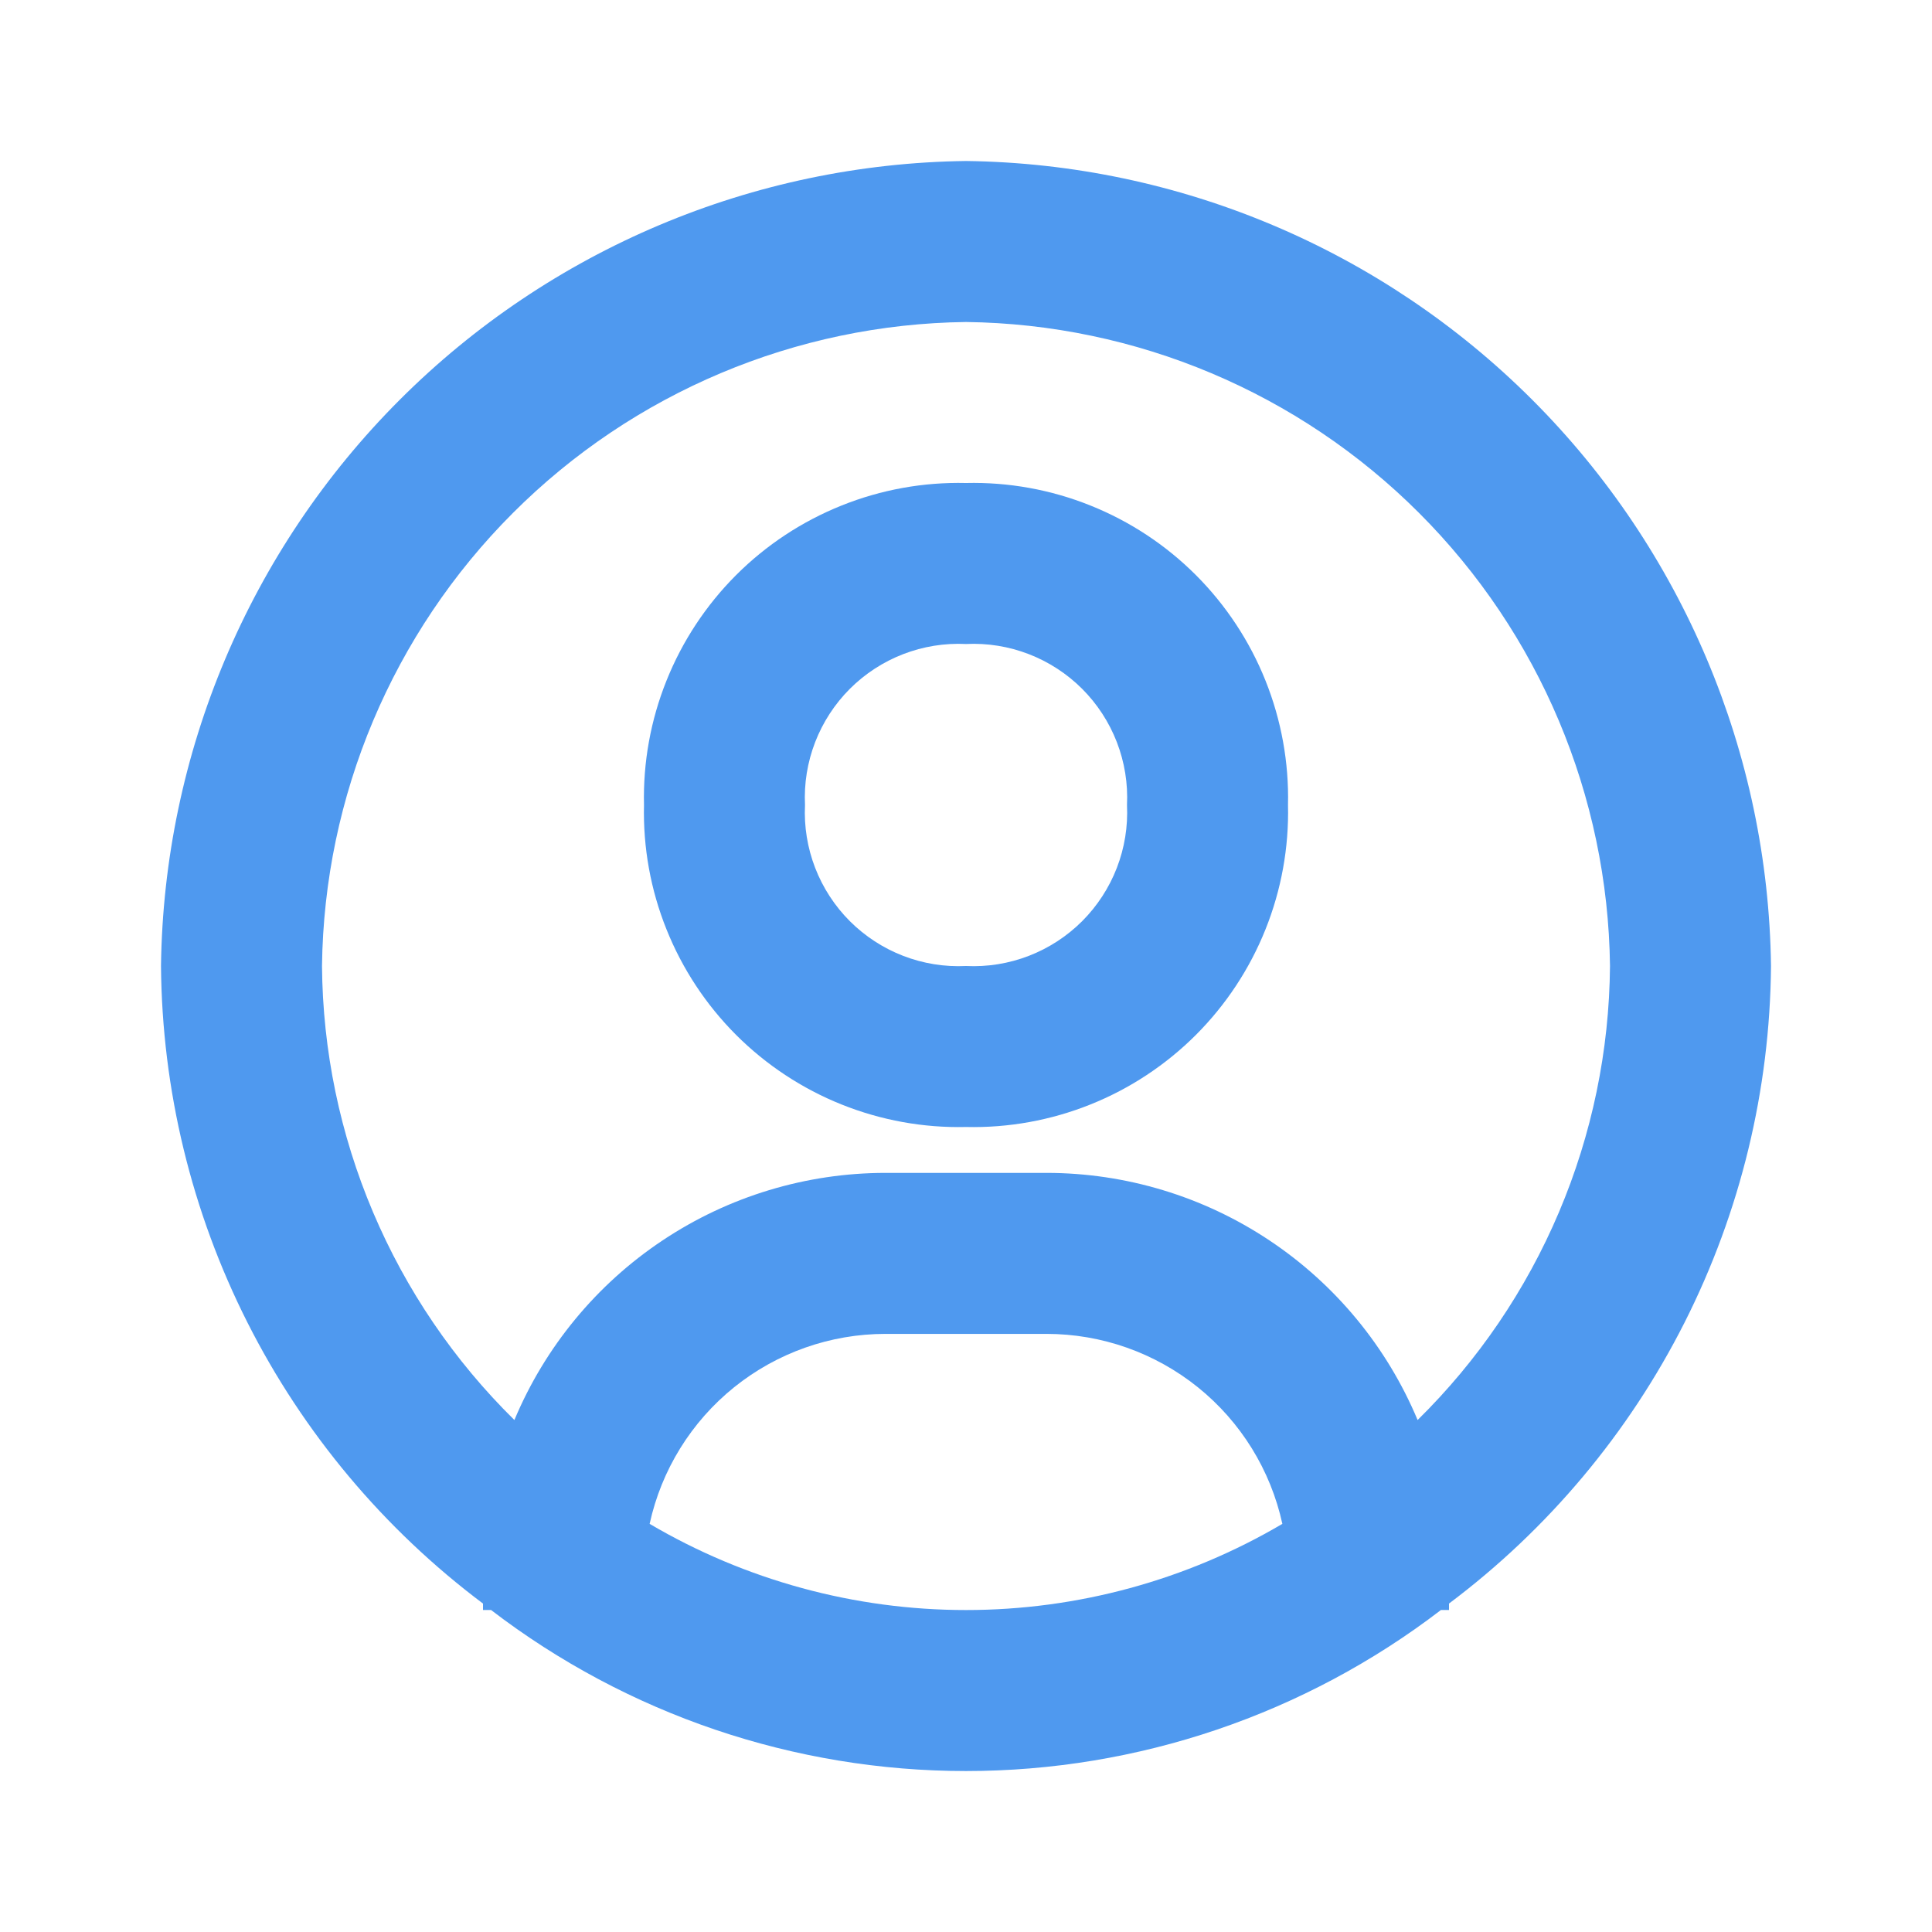 <svg width="48" height="48" viewBox="0 0 48 48" fill="none" xmlns="http://www.w3.org/2000/svg">
<path d="M24 4C18.717 4.067 13.669 6.196 9.932 9.932C6.196 13.669 4.067 18.717 4 24C4.025 27.078 4.759 30.108 6.147 32.856C7.535 35.603 9.538 37.993 12 39.84V40H12.2C15.586 42.595 19.734 44.001 24 44.001C28.266 44.001 32.414 42.595 35.8 40H36V39.84C38.462 37.993 40.465 35.603 41.853 32.856C43.241 30.108 43.975 27.078 44 24C43.933 18.717 41.804 13.669 38.068 9.932C34.331 6.196 29.283 4.067 24 4ZM16.14 37.86C16.432 36.523 17.172 35.326 18.238 34.467C19.304 33.609 20.631 33.14 22 33.14H26C27.369 33.14 28.696 33.609 29.762 34.467C30.828 35.326 31.568 36.523 31.86 37.86C29.478 39.262 26.764 40.001 24 40.001C21.236 40.001 18.522 39.262 16.14 37.86ZM35.22 35.28C34.459 33.462 33.178 31.909 31.538 30.817C29.898 29.724 27.971 29.141 26 29.14H22C20.029 29.141 18.102 29.724 16.462 30.817C14.822 31.909 13.541 33.462 12.78 35.28C11.281 33.806 10.088 32.051 9.268 30.116C8.447 28.18 8.017 26.102 8 24C8.052 19.773 9.754 15.733 12.744 12.744C15.733 9.754 19.773 8.052 24 8C28.227 8.052 32.267 9.754 35.256 12.744C38.246 15.733 39.948 19.773 40 24C39.983 26.102 39.553 28.18 38.732 30.116C37.912 32.051 36.719 33.806 35.22 35.28Z" fill="#4F99EF"/>
<path d="M24 12C22.943 11.975 21.891 12.165 20.91 12.559C19.928 12.952 19.036 13.54 18.288 14.288C17.541 15.036 16.952 15.928 16.559 16.91C16.165 17.891 15.975 18.943 16 20C15.975 21.057 16.165 22.109 16.559 23.09C16.952 24.072 17.541 24.964 18.288 25.712C19.036 26.459 19.928 27.048 20.91 27.441C21.891 27.834 22.943 28.025 24 28C25.057 28.025 26.109 27.834 27.09 27.441C28.072 27.048 28.964 26.459 29.712 25.712C30.459 24.964 31.048 24.072 31.441 23.09C31.834 22.109 32.025 21.057 32 20C32.025 18.943 31.834 17.891 31.441 16.91C31.048 15.928 30.459 15.036 29.712 14.288C28.964 13.54 28.072 12.952 27.09 12.559C26.109 12.165 25.057 11.975 24 12ZM24 24C23.468 24.026 22.936 23.94 22.439 23.748C21.942 23.556 21.491 23.262 21.114 22.886C20.738 22.509 20.444 22.058 20.252 21.561C20.06 21.064 19.974 20.532 20 20C19.974 19.468 20.06 18.936 20.252 18.439C20.444 17.942 20.738 17.491 21.114 17.114C21.491 16.738 21.942 16.444 22.439 16.252C22.936 16.06 23.468 15.974 24 16C24.532 15.974 25.064 16.06 25.561 16.252C26.058 16.444 26.509 16.738 26.886 17.114C27.262 17.491 27.556 17.942 27.748 18.439C27.94 18.936 28.026 19.468 28 20C28.026 20.532 27.94 21.064 27.748 21.561C27.556 22.058 27.262 22.509 26.886 22.886C26.509 23.262 26.058 23.556 25.561 23.748C25.064 23.94 24.532 24.026 24 24Z" fill="#4F99EF"/>
</svg>
